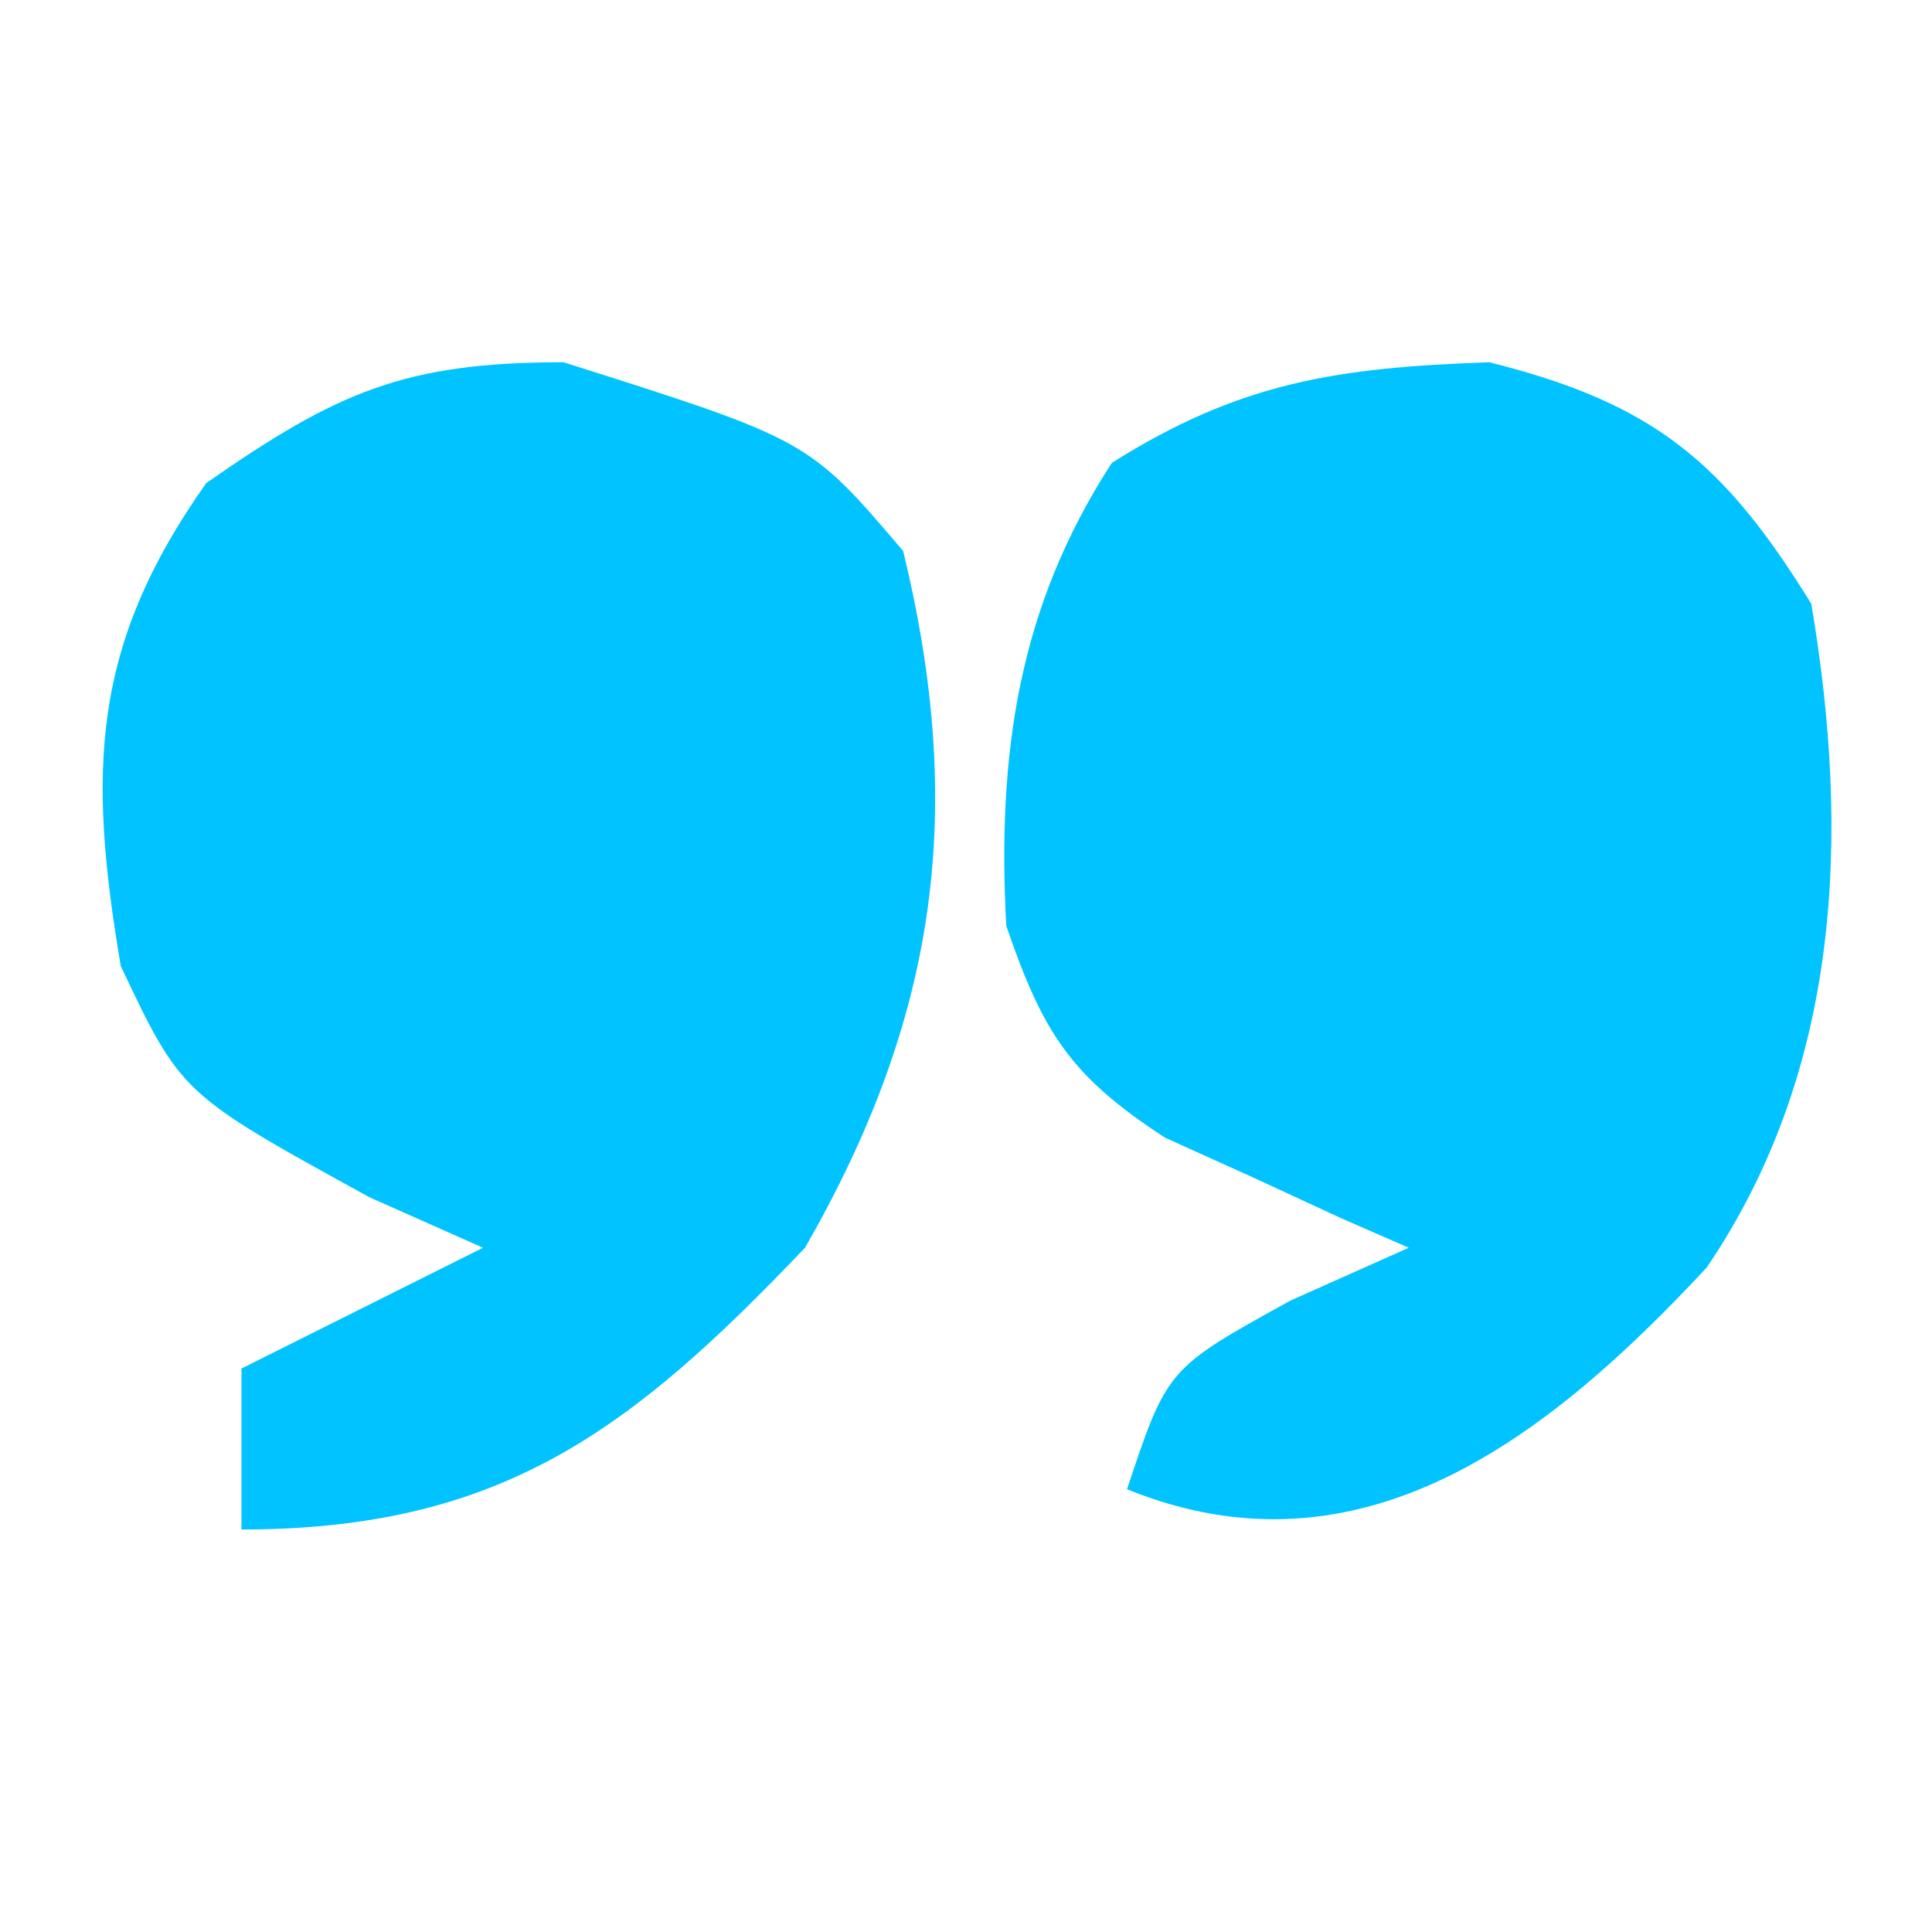 <svg width="24" height="24" viewBox="0 0 24 24" fill="none" xmlns="http://www.w3.org/2000/svg">
<path d="M3 19C3 18.34 3 17.68 3 17C3.99 16.505 4.98 16.01 6 15.5C5.304 15.191 5.304 15.191 4.594 14.875C2.253 13.59 2.253 13.59 1.5 12C1.093 9.587 1.126 8.028 2.563 6C4.188 4.869 5.023 4.5 7 4.5C10.043 5.464 10.043 5.464 11.219 6.844C12.002 10.064 11.647 12.632 10 15.5C7.845 17.762 6.229 19 3 19Z" fill="#00C3FF"/>
<path d="M14 18.5C14.5 17 14.5 17 16.031 16.156C16.516 15.94 17.001 15.723 17.5 15.5C17.223 15.379 16.946 15.258 16.66 15.133C16.298 14.965 15.936 14.798 15.562 14.625C15.203 14.463 14.843 14.3 14.473 14.133C13.292 13.364 12.955 12.826 12.5 11.5C12.387 9.371 12.646 7.545 13.812 5.75C15.407 4.743 16.622 4.566 18.5 4.5C20.534 5.008 21.411 5.733 22.5 7.5C22.988 10.372 22.868 13.29 21.201 15.746C19.242 17.852 16.913 19.683 14 18.5Z" fill="#00C3FF"/>
</svg>
